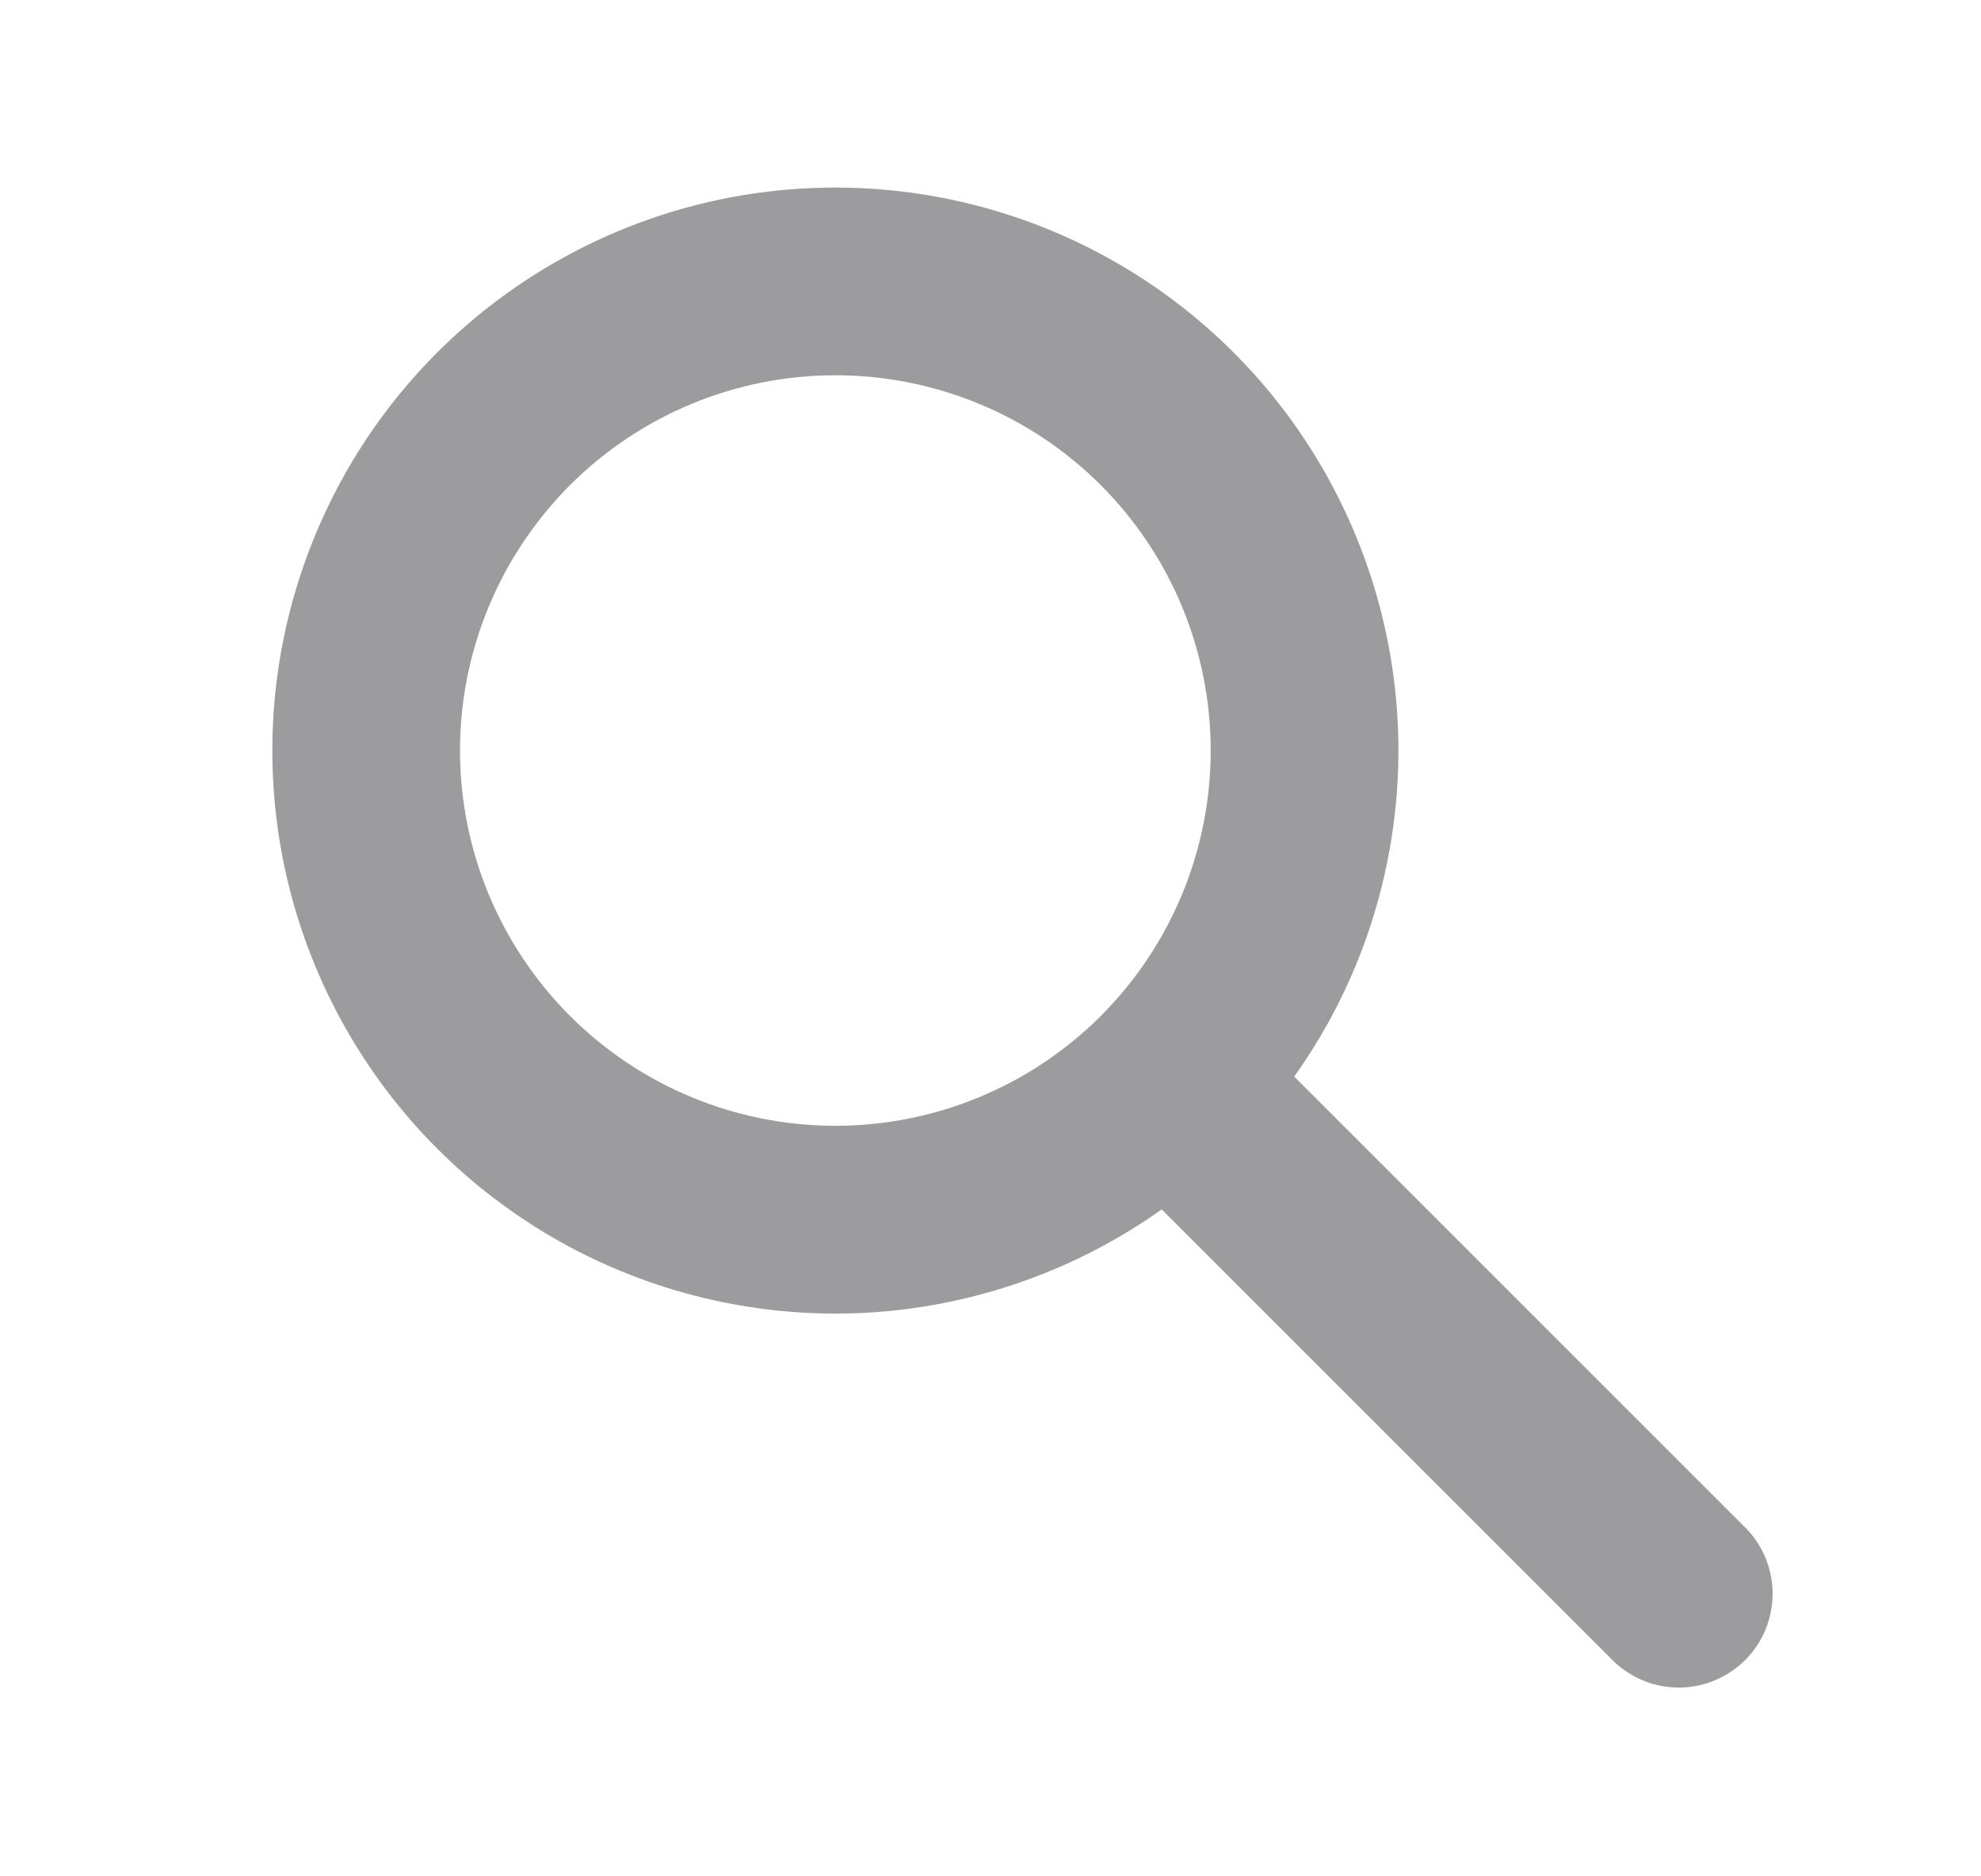<svg width="19" height="18" viewBox="0 0 19 18" fill="none" xmlns="http://www.w3.org/2000/svg">
<path fill-rule="evenodd" clip-rule="evenodd" d="M8.012 3.6C7.058 3.6 6.142 3.979 5.467 4.654C4.792 5.33 4.412 6.245 4.412 7.2C4.412 8.155 4.792 9.07 5.467 9.746C6.142 10.421 7.058 10.8 8.012 10.8C8.967 10.8 9.883 10.421 10.558 9.746C11.233 9.07 11.612 8.155 11.612 7.2C11.612 6.245 11.233 5.33 10.558 4.654C9.883 3.979 8.967 3.6 8.012 3.6ZM2.612 7.2C2.612 6.35 2.813 5.512 3.198 4.754C3.582 3.997 4.141 3.34 4.827 2.839C5.513 2.338 6.308 2.005 7.147 1.869C7.986 1.733 8.845 1.797 9.654 2.055C10.464 2.313 11.201 2.759 11.806 3.356C12.411 3.953 12.866 4.685 13.135 5.491C13.404 6.297 13.479 7.156 13.353 7.996C13.228 8.837 12.906 9.636 12.413 10.328L16.749 14.664C16.913 14.833 17.003 15.061 17.001 15.297C16.999 15.533 16.905 15.758 16.738 15.925C16.571 16.092 16.345 16.187 16.109 16.189C15.873 16.191 15.646 16.1 15.476 15.936L11.142 11.602C10.334 12.176 9.383 12.517 8.395 12.588C7.406 12.658 6.417 12.454 5.536 12C4.655 11.545 3.916 10.857 3.401 10.01C2.885 9.164 2.612 8.191 2.612 7.2Z" fill="#9C9C9F"/>
</svg>
